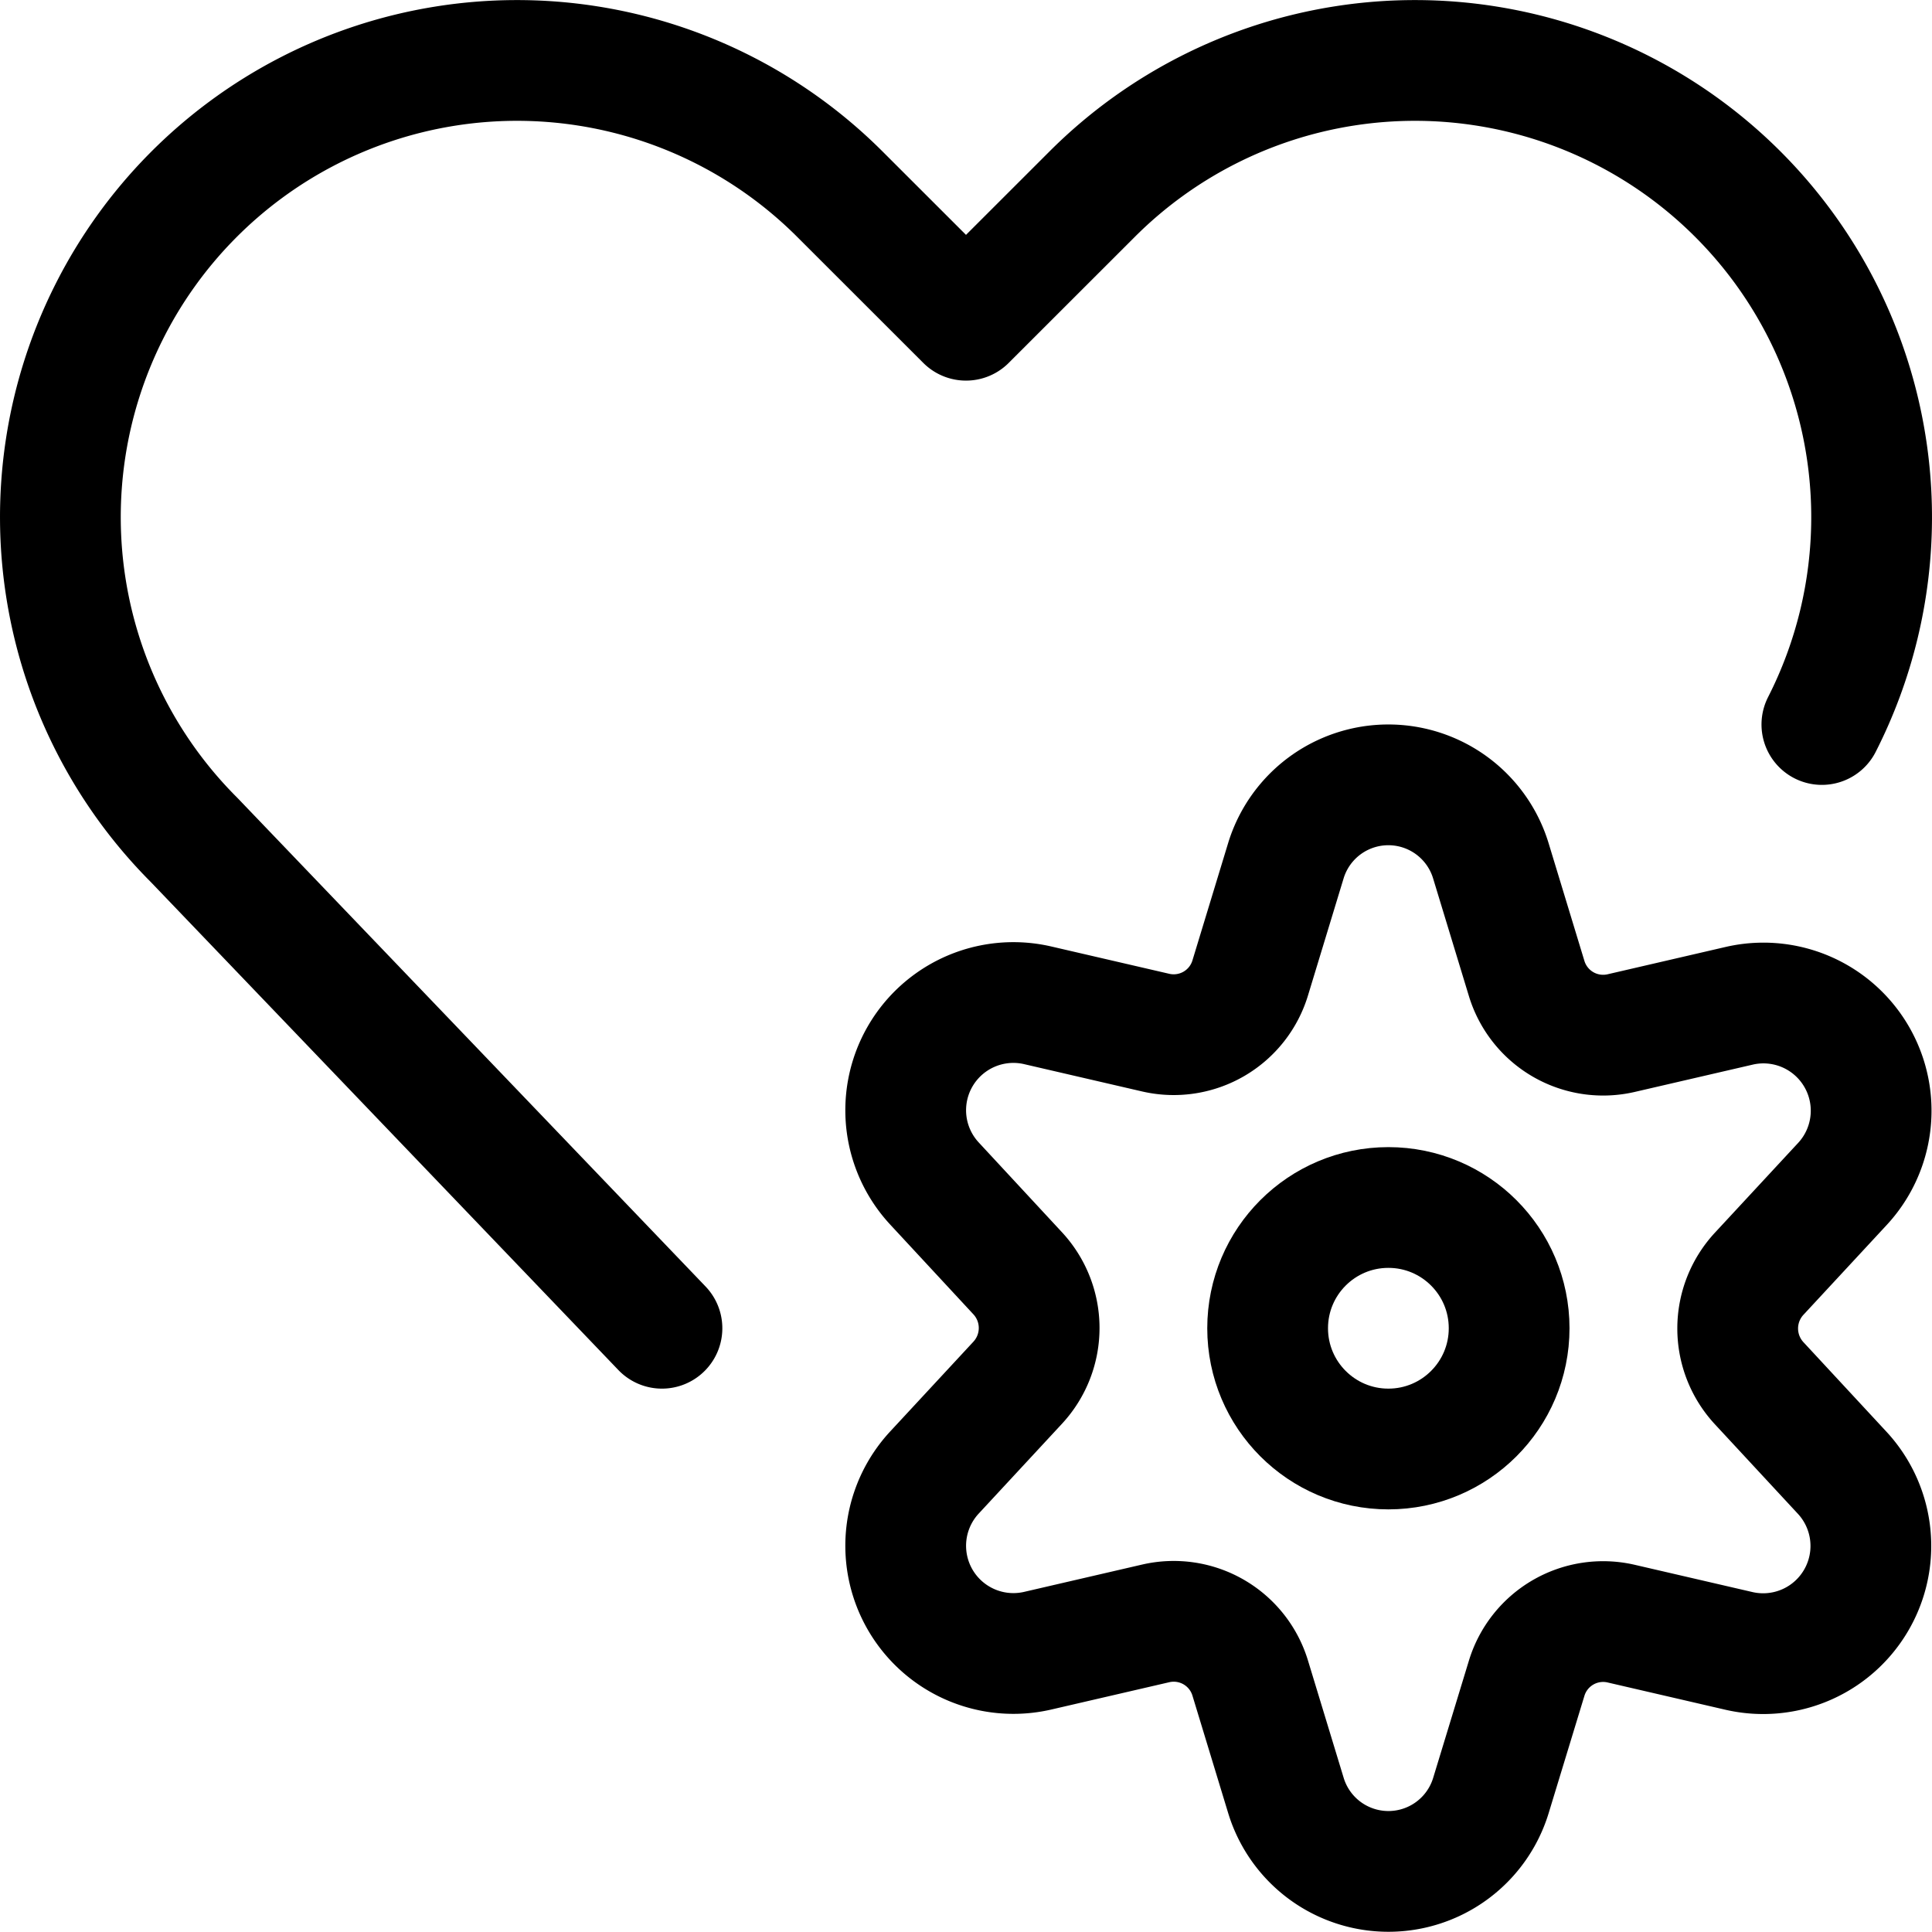 <svg xmlns="http://www.w3.org/2000/svg" viewBox="0 0 24 24"><defs><style>.a{fill:none;stroke:#000;stroke-linecap:round;stroke-linejoin:round;stroke-width:1.5px;}</style></defs><title>love-it-settings</title><circle class="a" cx="17.247" cy="16.5" r="1.5"/><path class="a" d="M18.522,10.7l.442,1.453a.993.993,0,0,0,1.173.681l1.473-.341a1.338,1.338,0,0,1,1.274,2.218l-1.03,1.111a1,1,0,0,0,0,1.362l1.03,1.111A1.338,1.338,0,0,1,21.61,20.51l-1.473-.341a.993.993,0,0,0-1.173.681L18.522,22.3a1.331,1.331,0,0,1-2.549,0l-.442-1.453a.993.993,0,0,0-1.173-.681l-1.473.341a1.338,1.338,0,0,1-1.274-2.218l1.03-1.111a1,1,0,0,0,0-1.362l-1.03-1.111a1.338,1.338,0,0,1,1.274-2.218l1.473.341a.993.993,0,0,0,1.173-.681l.442-1.453A1.331,1.331,0,0,1,18.522,10.7Z"/><path class="a" d="M8.223,16.5,2.412,10.435A5.672,5.672,0,0,1,1.349,3.887h0a5.672,5.672,0,0,1,9.085-1.474L12,3.978l1.566-1.565a5.672,5.672,0,0,1,9.085,1.474h0A5.676,5.676,0,0,1,22.632,9"/></svg>